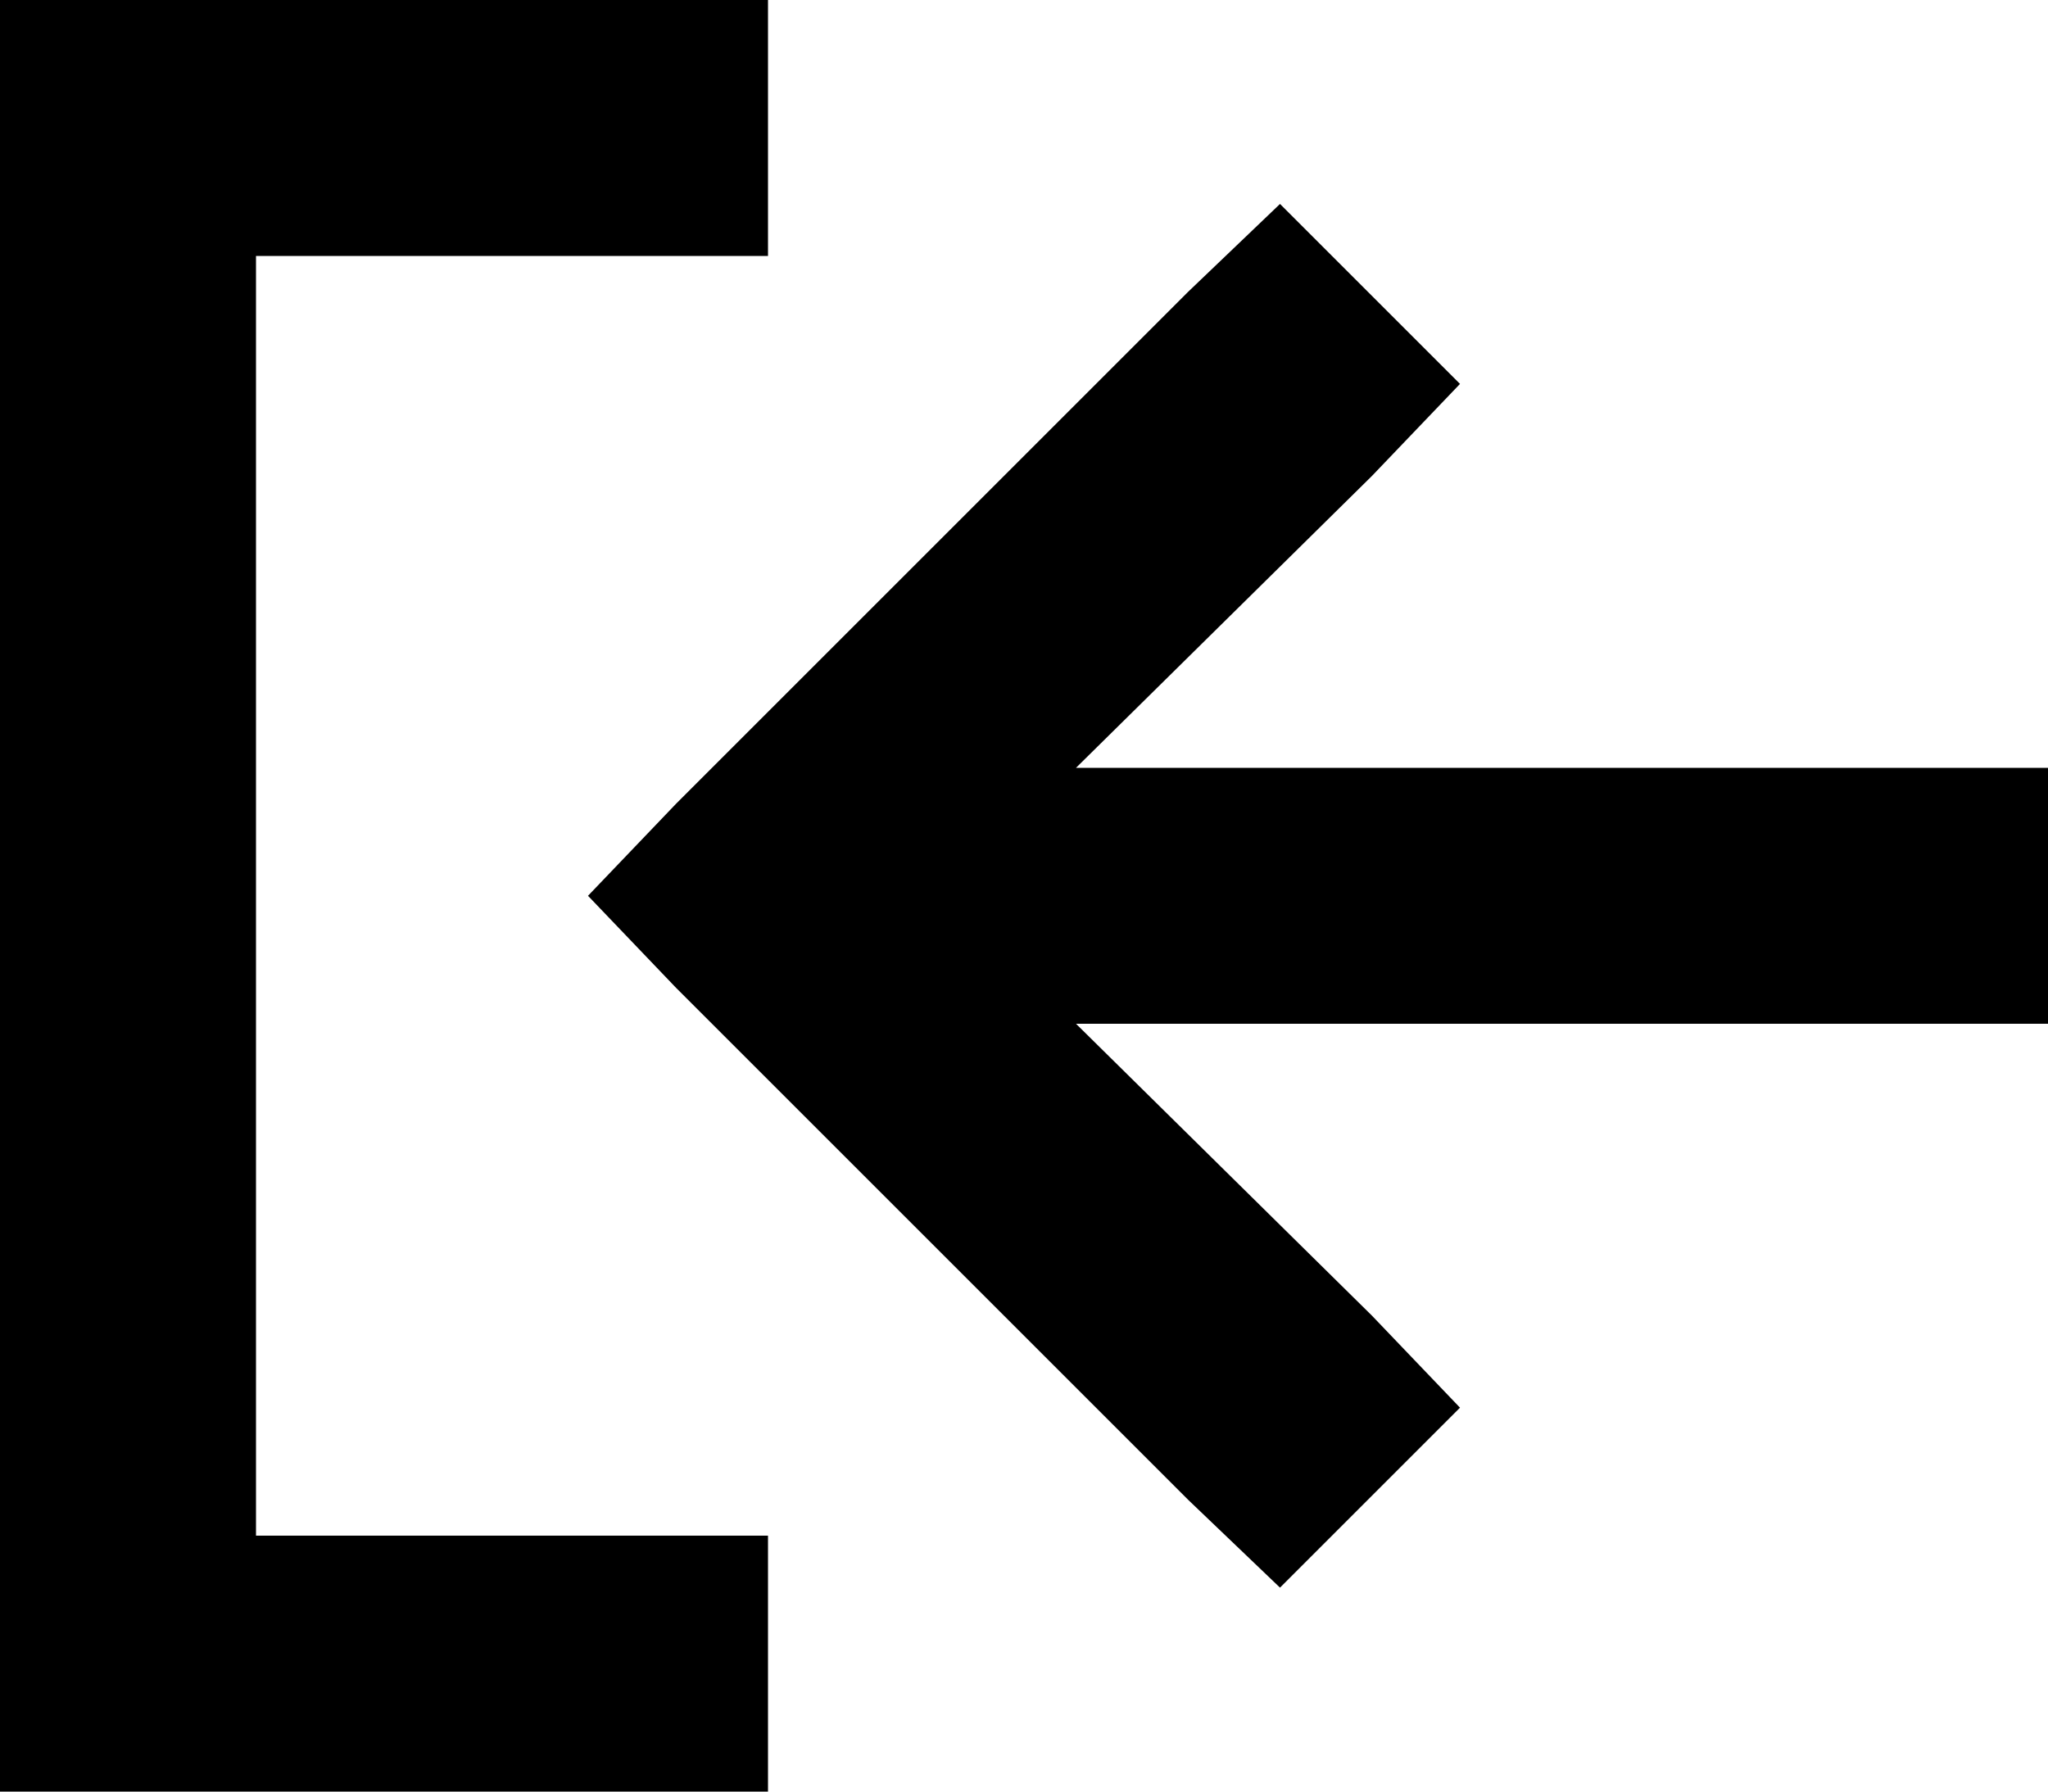 <svg xmlns="http://www.w3.org/2000/svg" viewBox="0 0 512 448">
  <path d="M 160 64 L 64 64 L 160 64 L 64 64 L 64 384 L 64 384 L 160 384 L 192 384 L 192 448 L 192 448 L 160 448 L 0 448 L 0 416 L 0 416 L 0 32 L 0 32 L 0 0 L 0 0 L 32 0 L 192 0 L 192 64 L 192 64 L 160 64 L 160 64 Z M 169 247 L 147 224 L 169 247 L 147 224 L 169 201 L 169 201 L 297 73 L 297 73 L 320 51 L 320 51 L 365 96 L 365 96 L 343 119 L 343 119 L 269 192 L 269 192 L 480 192 L 512 192 L 512 256 L 512 256 L 480 256 L 269 256 L 343 329 L 343 329 L 365 352 L 365 352 L 320 397 L 320 397 L 297 375 L 297 375 L 169 247 L 169 247 Z" />
</svg>